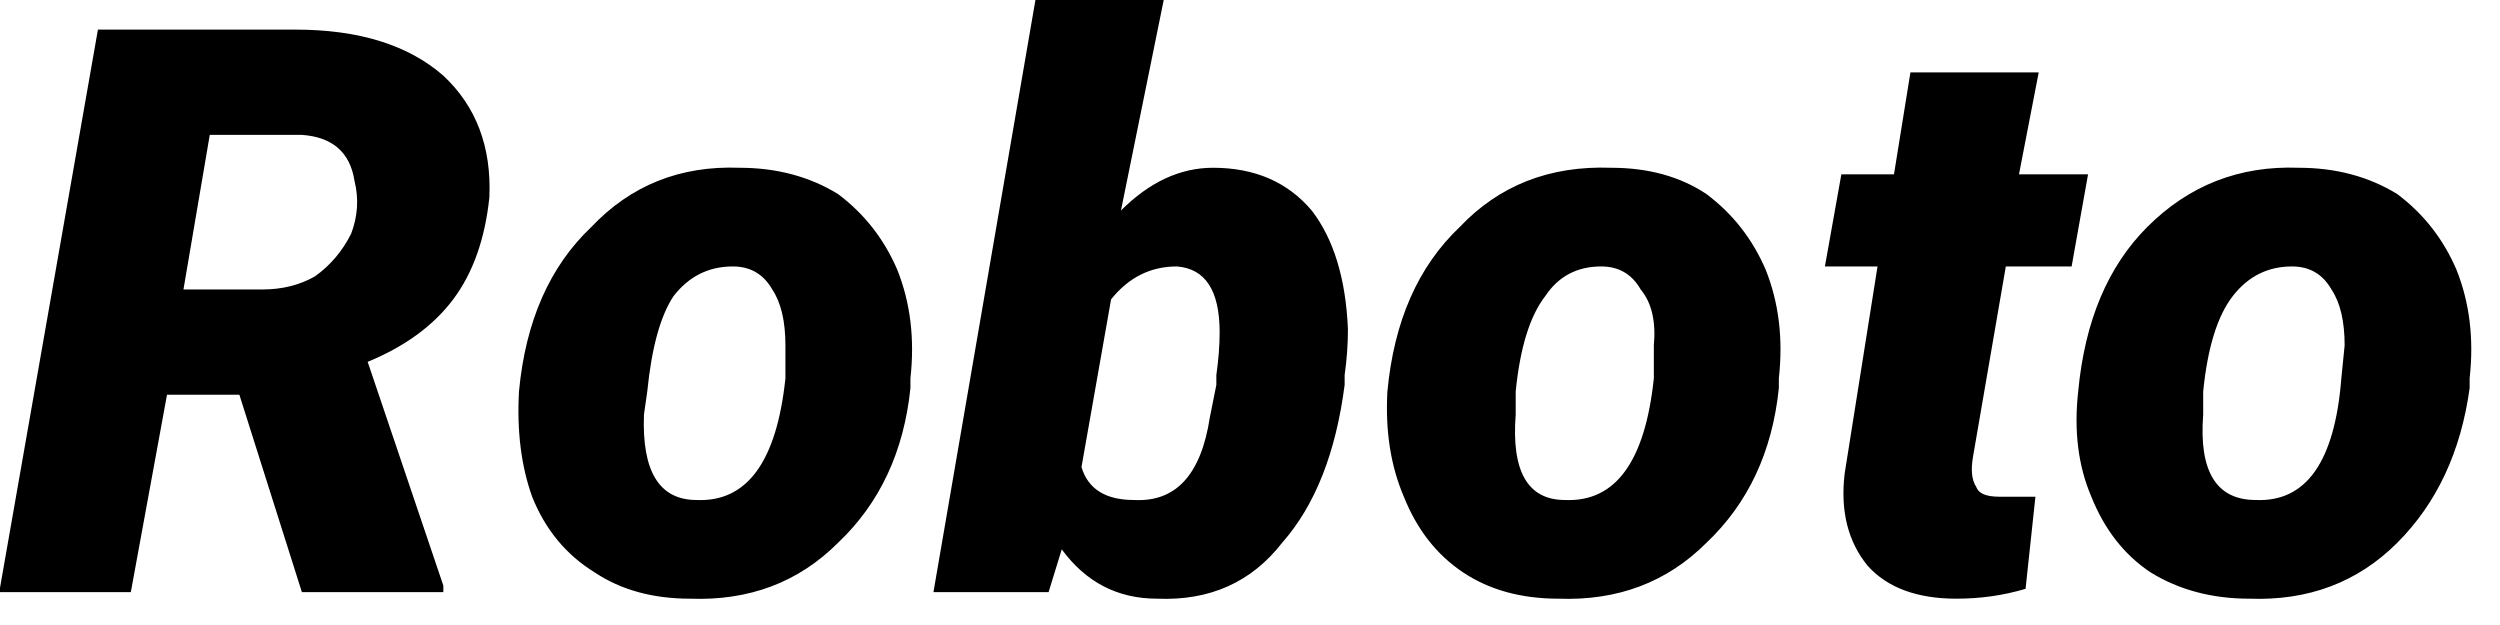 <svg width="76" height="19" viewBox="4.023 -6 76 19" version="1.1" xmlns="http://www.w3.org/2000/svg"><path d="M13.2 12L11.3 6.0L9.1 6.0L8.0 12L4.0 12L7.0-5.1L13-5.1Q15.9-5.1 17.5-3.7Q19.0-2.3 18.9 0L18.9 0Q18.7 1.9 17.8 3.1Q16.9 4.3 15.2 5.0L15.2 5.0L17.5 11.8L17.5 12L13.2 12ZM10.4-1.9L9.6 2.8L12.0 2.8Q12.9 2.8 13.6 2.4Q14.3 1.9 14.7 1.1Q15.0 0.3 14.8-0.5L14.8-0.5Q14.6-1.8 13.2-1.9L13.2-1.9L10.4-1.9ZM26.5-0.9L26.5-0.9Q28.2-0.9 29.5-0.1Q30.7 0.8 31.3 2.2Q31.9 3.7 31.7 5.5L31.7 5.5L31.7 5.8Q31.4 8.7 29.5 10.5Q27.7 12.3 25.0 12.2L25.0 12.2Q23.3 12.2 22.1 11.4Q20.8 10.6 20.2 9.1Q19.7 7.7 19.8 5.9L19.8 5.9Q20.1 2.7 22.0 0.9Q23.8-1.0 26.5-0.9ZM23.7 5.9L23.7 5.9L23.6 6.6Q23.5 9.2 25.2 9.2L25.2 9.2Q27.5 9.3 27.9 5.5L27.9 5.5L27.9 4.5Q27.9 3.4 27.5 2.8Q27.1 2.1 26.3 2.1L26.3 2.1Q25.2 2.1 24.5 3.0Q23.9 3.9 23.7 5.9ZM44.9 5.4L44.9 5.7Q44.5 8.8 43.0 10.5Q41.6 12.3 39.2 12.2L39.2 12.2Q37.4 12.2 36.3 10.7L36.3 10.7L35.9 12L32.4 12L35.5-6L39.4-6L38.1 0.4Q39.4-0.9 40.9-0.9L40.9-0.9Q42.8-0.9 43.9 0.4Q44.9 1.7 45.0 4.0L45.0 4.0Q45.0 4.7 44.9 5.4L44.9 5.4ZM41.0 5.7L41.0 5.4Q41.1 4.7 41.1 4.1L41.1 4.1Q41.1 2.2 39.8 2.1L39.8 2.1Q38.6 2.1 37.8 3.1L37.8 3.1L36.9 8.2Q37.2 9.2 38.5 9.2L38.5 9.2Q40.4 9.3 40.8 6.7L40.8 6.7L41.0 5.7ZM53.0-0.9L53.0-0.9Q54.7-0.9 55.9-0.1Q57.1 0.8 57.7 2.2Q58.3 3.7 58.1 5.5L58.1 5.5L58.1 5.8Q57.8 8.7 55.9 10.5Q54.1 12.3 51.4 12.2L51.4 12.2Q49.7 12.2 48.5 11.4Q47.3 10.6 46.7 9.1Q46.1 7.7 46.2 5.9L46.2 5.9Q46.5 2.7 48.4 0.9Q50.2-1.0 53.0-0.9ZM50.1 5.9L50.1 5.9L50.1 6.6Q49.9 9.2 51.6 9.2L51.6 9.2Q53.9 9.3 54.3 5.5L54.3 5.5L54.3 4.5Q54.4 3.4 53.9 2.8Q53.5 2.1 52.7 2.1L52.7 2.1Q51.6 2.1 51.0 3.0Q50.3 3.9 50.1 5.9ZM62.1-3.8L66.0-3.8L65.4-0.7L67.5-0.7L67.0 2.1L65.0 2.1L64.0 7.9Q63.9 8.5 64.1 8.8Q64.2 9.1 64.8 9.1L64.8 9.1Q65.1 9.1 65.9 9.1L65.9 9.1L65.6 11.9Q64.6 12.2 63.5 12.2L63.5 12.2Q61.7 12.2 60.8 11.2Q59.9 10.1 60.1 8.4L60.1 8.4L61.1 2.1L59.5 2.1L60.0-0.7L61.6-0.7L62.1-3.8ZM73.9-0.9L73.9-0.9Q75.6-0.9 76.9-0.1Q78.1 0.8 78.7 2.2Q79.3 3.7 79.1 5.5L79.1 5.5L79.1 5.8Q78.7 8.7 76.9 10.5Q75.1 12.3 72.4 12.2L72.4 12.2Q70.7 12.2 69.4 11.4Q68.2 10.6 67.6 9.1Q67.0 7.7 67.2 5.9L67.2 5.9Q67.5 2.7 69.3 0.9Q71.2-1.0 73.9-0.9ZM71.0 5.9L71.0 5.9L71.0 6.6Q70.8 9.2 72.6 9.2L72.6 9.2Q74.9 9.3 75.2 5.5L75.2 5.5L75.3 4.5Q75.3 3.4 74.9 2.8Q74.5 2.1 73.7 2.1L73.7 2.1Q72.6 2.1 71.9 3.0Q71.2 3.9 71.0 5.9Z" fill="foregroundcolor"/></svg>